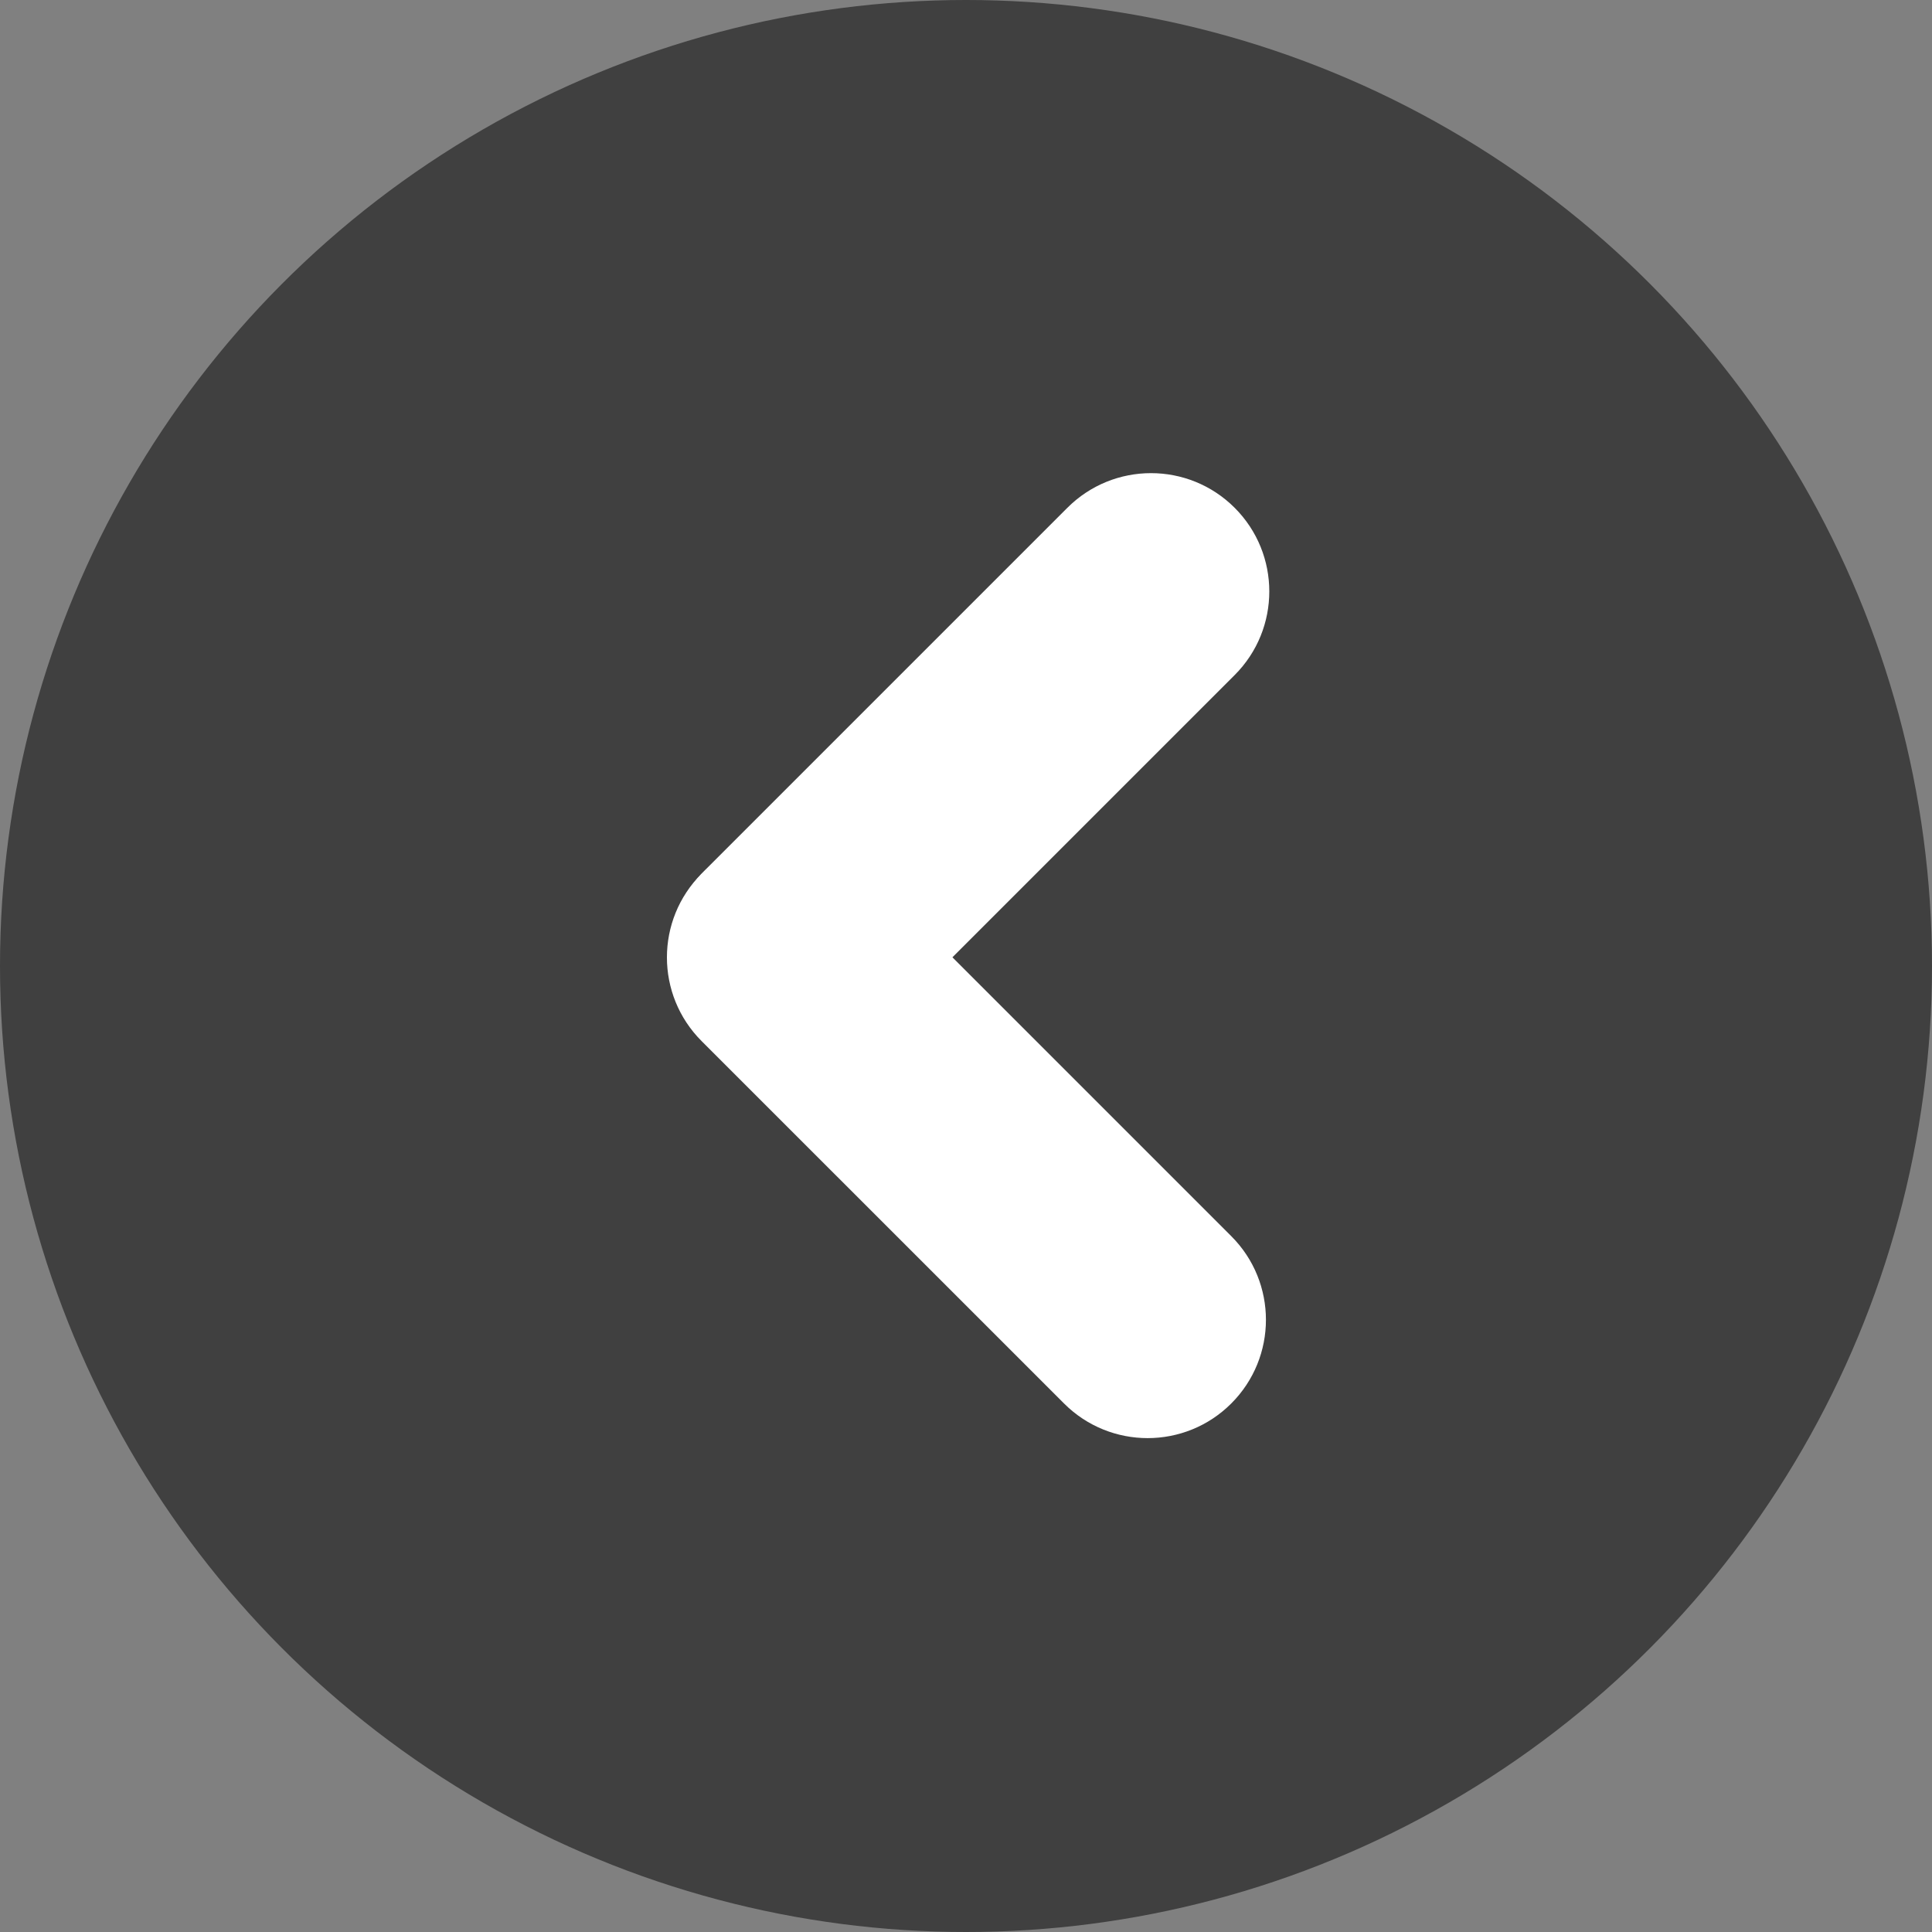 <svg width="49" height="49" viewBox="0 0 49 49" fill="none" xmlns="http://www.w3.org/2000/svg">
<rect x="0" y="0" width="49" height="49" fill="#808080" stroke="none"/>
<circle opacity="0.5" cx="24.5" cy="24.5" r="24.5" fill="black"/>
<path d="M31.314 17.121C32.485 15.95 32.485 14.05 31.314 12.879C30.142 11.707 28.243 11.707 27.071 12.879L17.879 22.071C16.707 23.243 16.707 25.142 17.879 26.314C19.05 27.485 20.95 27.485 22.121 26.314L31.314 17.121Z" fill="white"/>
<path d="M31.228 31.352C32.4 32.524 32.4 34.423 31.228 35.595C30.057 36.767 28.157 36.767 26.986 35.595L17.793 26.403C16.622 25.231 16.622 23.332 17.793 22.16C18.965 20.988 20.864 20.988 22.036 22.16L31.228 31.352Z" fill="white"/>
</svg>
